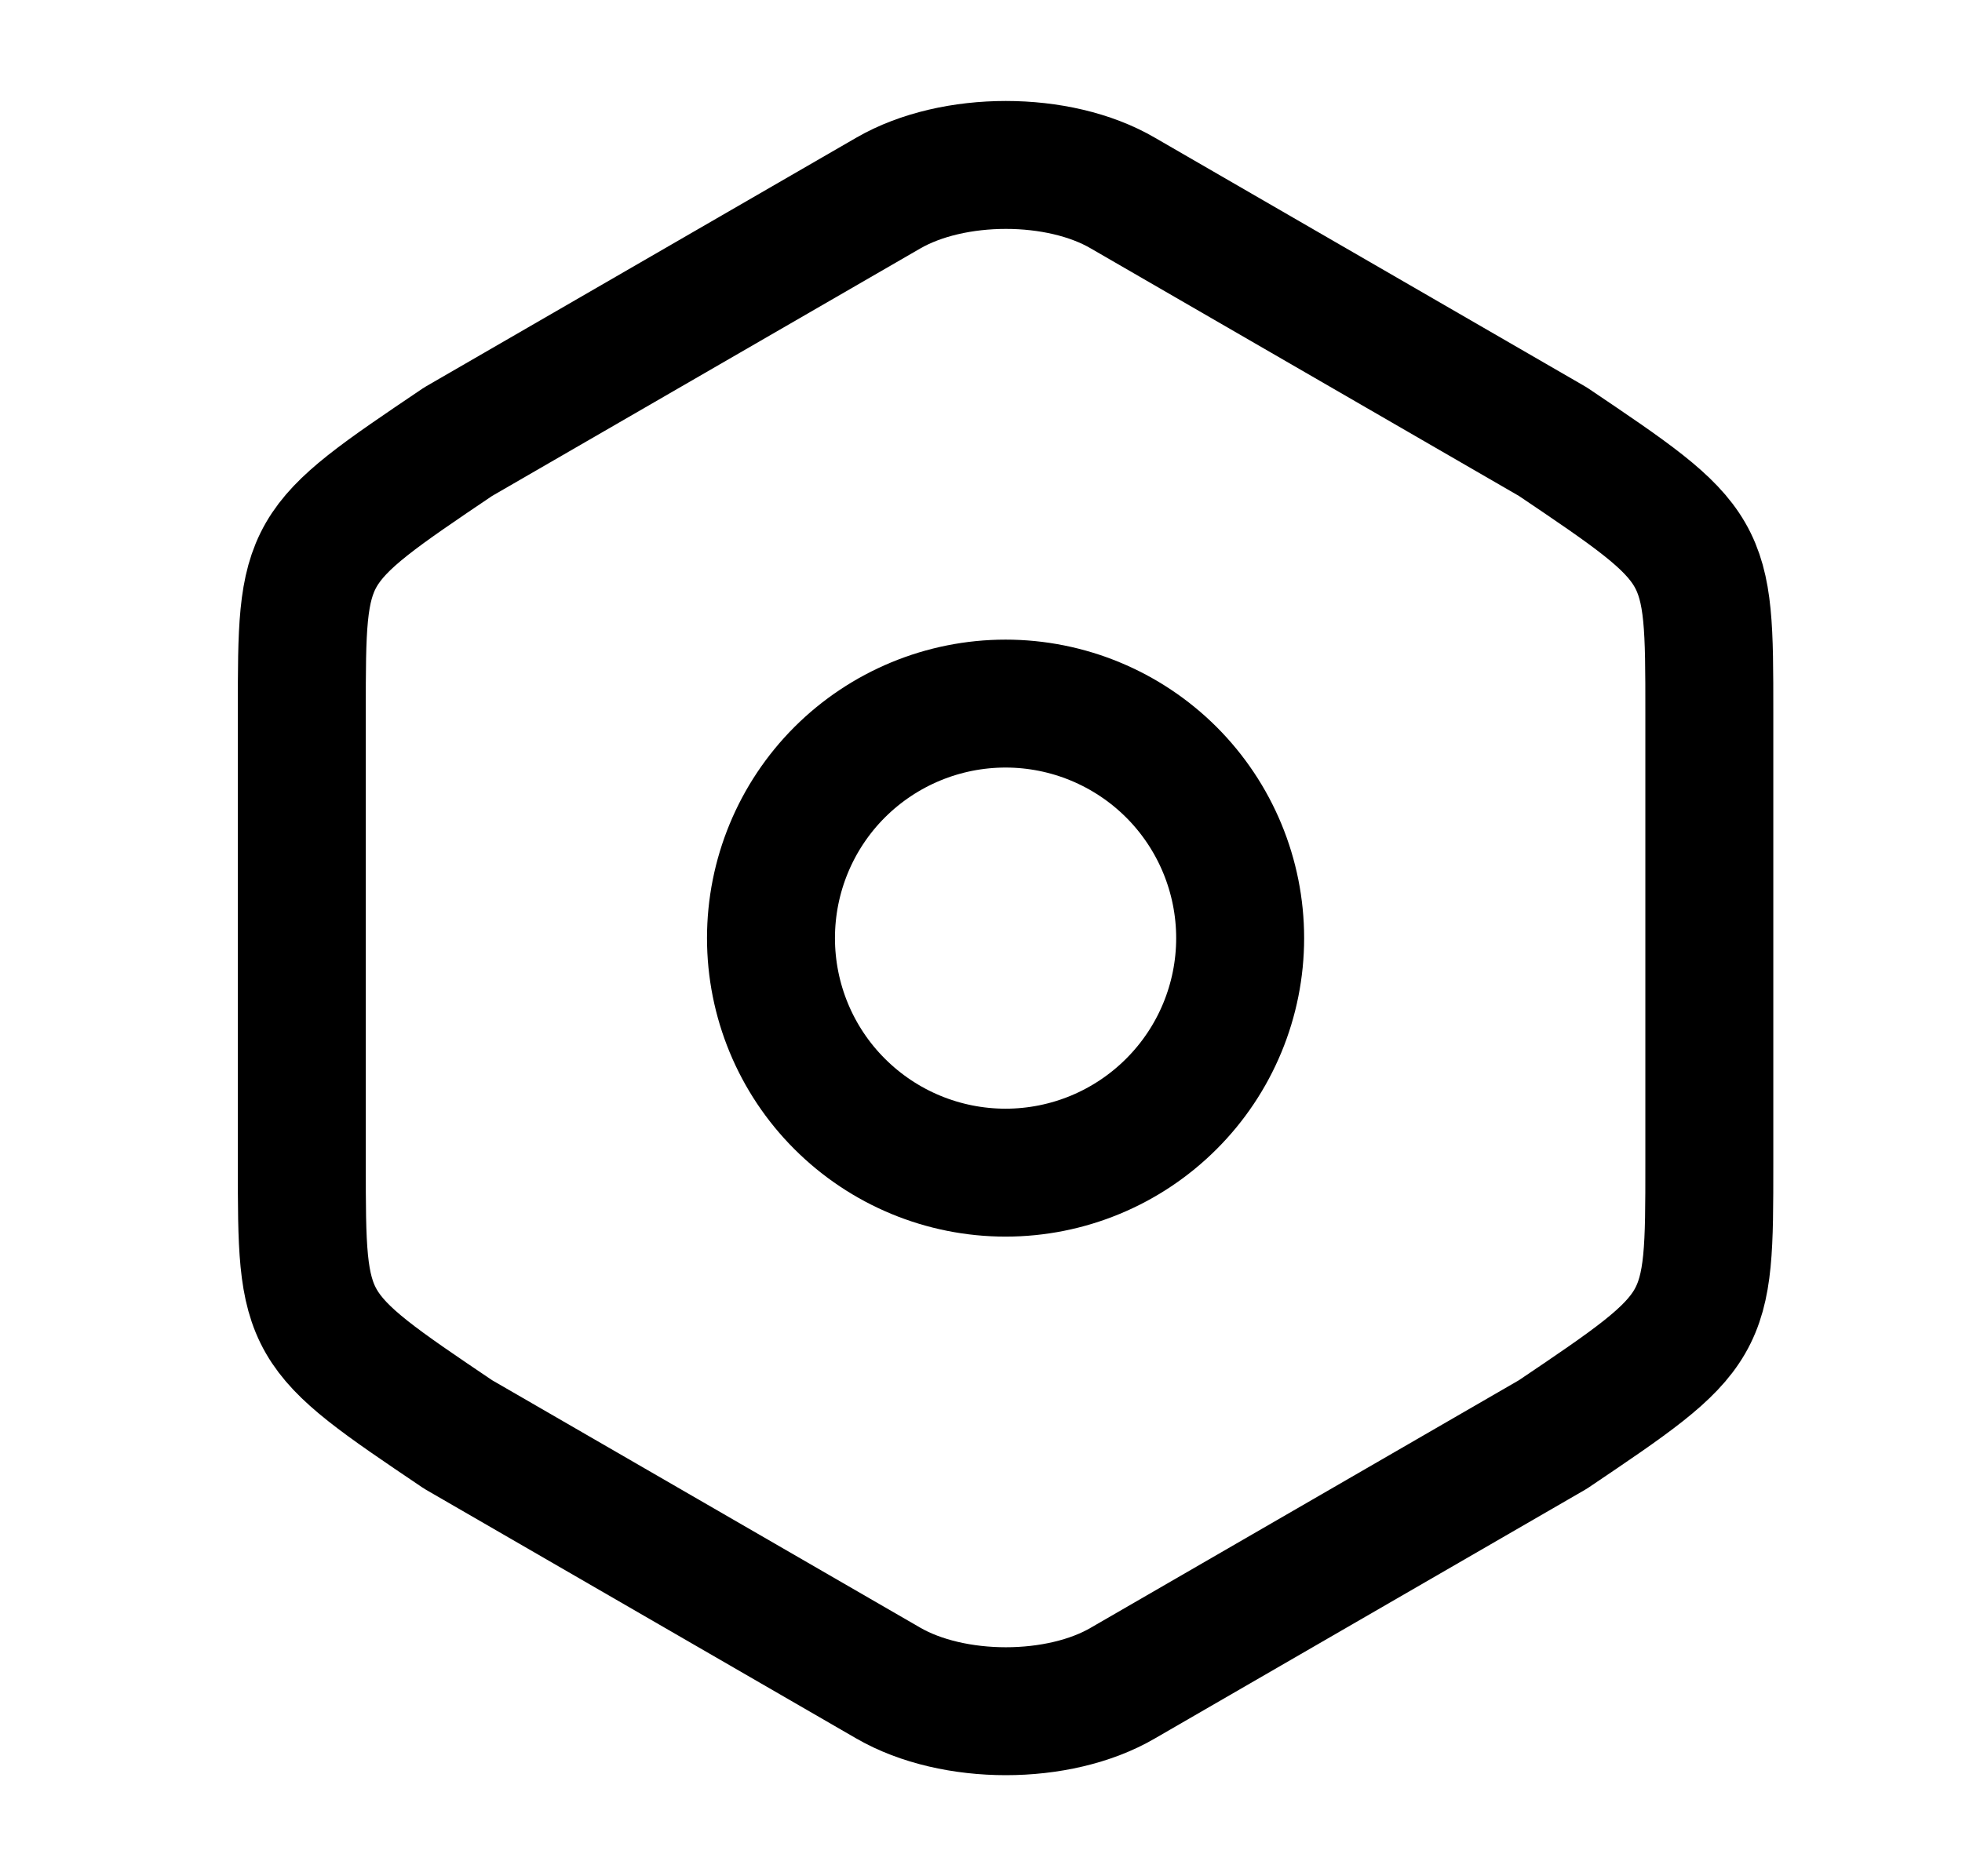 <svg width="23" height="22" viewBox="0 0 23 22" fill="none" xmlns="http://www.w3.org/2000/svg">
<path d="M3.538 8.35V13.639C3.538 15.583 3.538 15.583 5.371 16.82L10.413 19.735C11.174 20.175 12.411 20.175 13.163 19.735L18.204 16.82C20.038 15.583 20.038 15.583 20.038 13.649V8.35C20.038 6.416 20.038 6.416 18.204 5.179L13.163 2.264C12.411 1.824 11.174 1.824 10.413 2.264L5.371 5.179C3.538 6.416 3.538 6.416 3.538 8.35Z" stroke="black" stroke-width="1.5" stroke-linecap="round" stroke-linejoin="round"/>
<path d="M11.788 13.75C12.517 13.75 13.216 13.46 13.732 12.944C14.248 12.429 14.538 11.729 14.538 11C14.538 10.271 14.248 9.571 13.732 9.055C13.216 8.54 12.517 8.25 11.788 8.25C11.058 8.25 10.359 8.54 9.843 9.055C9.327 9.571 9.038 10.271 9.038 11C9.038 11.729 9.327 12.429 9.843 12.944C10.359 13.46 11.058 13.75 11.788 13.75Z" stroke="black" stroke-width="1.5" stroke-linecap="round" stroke-linejoin="round"/>
</svg>
